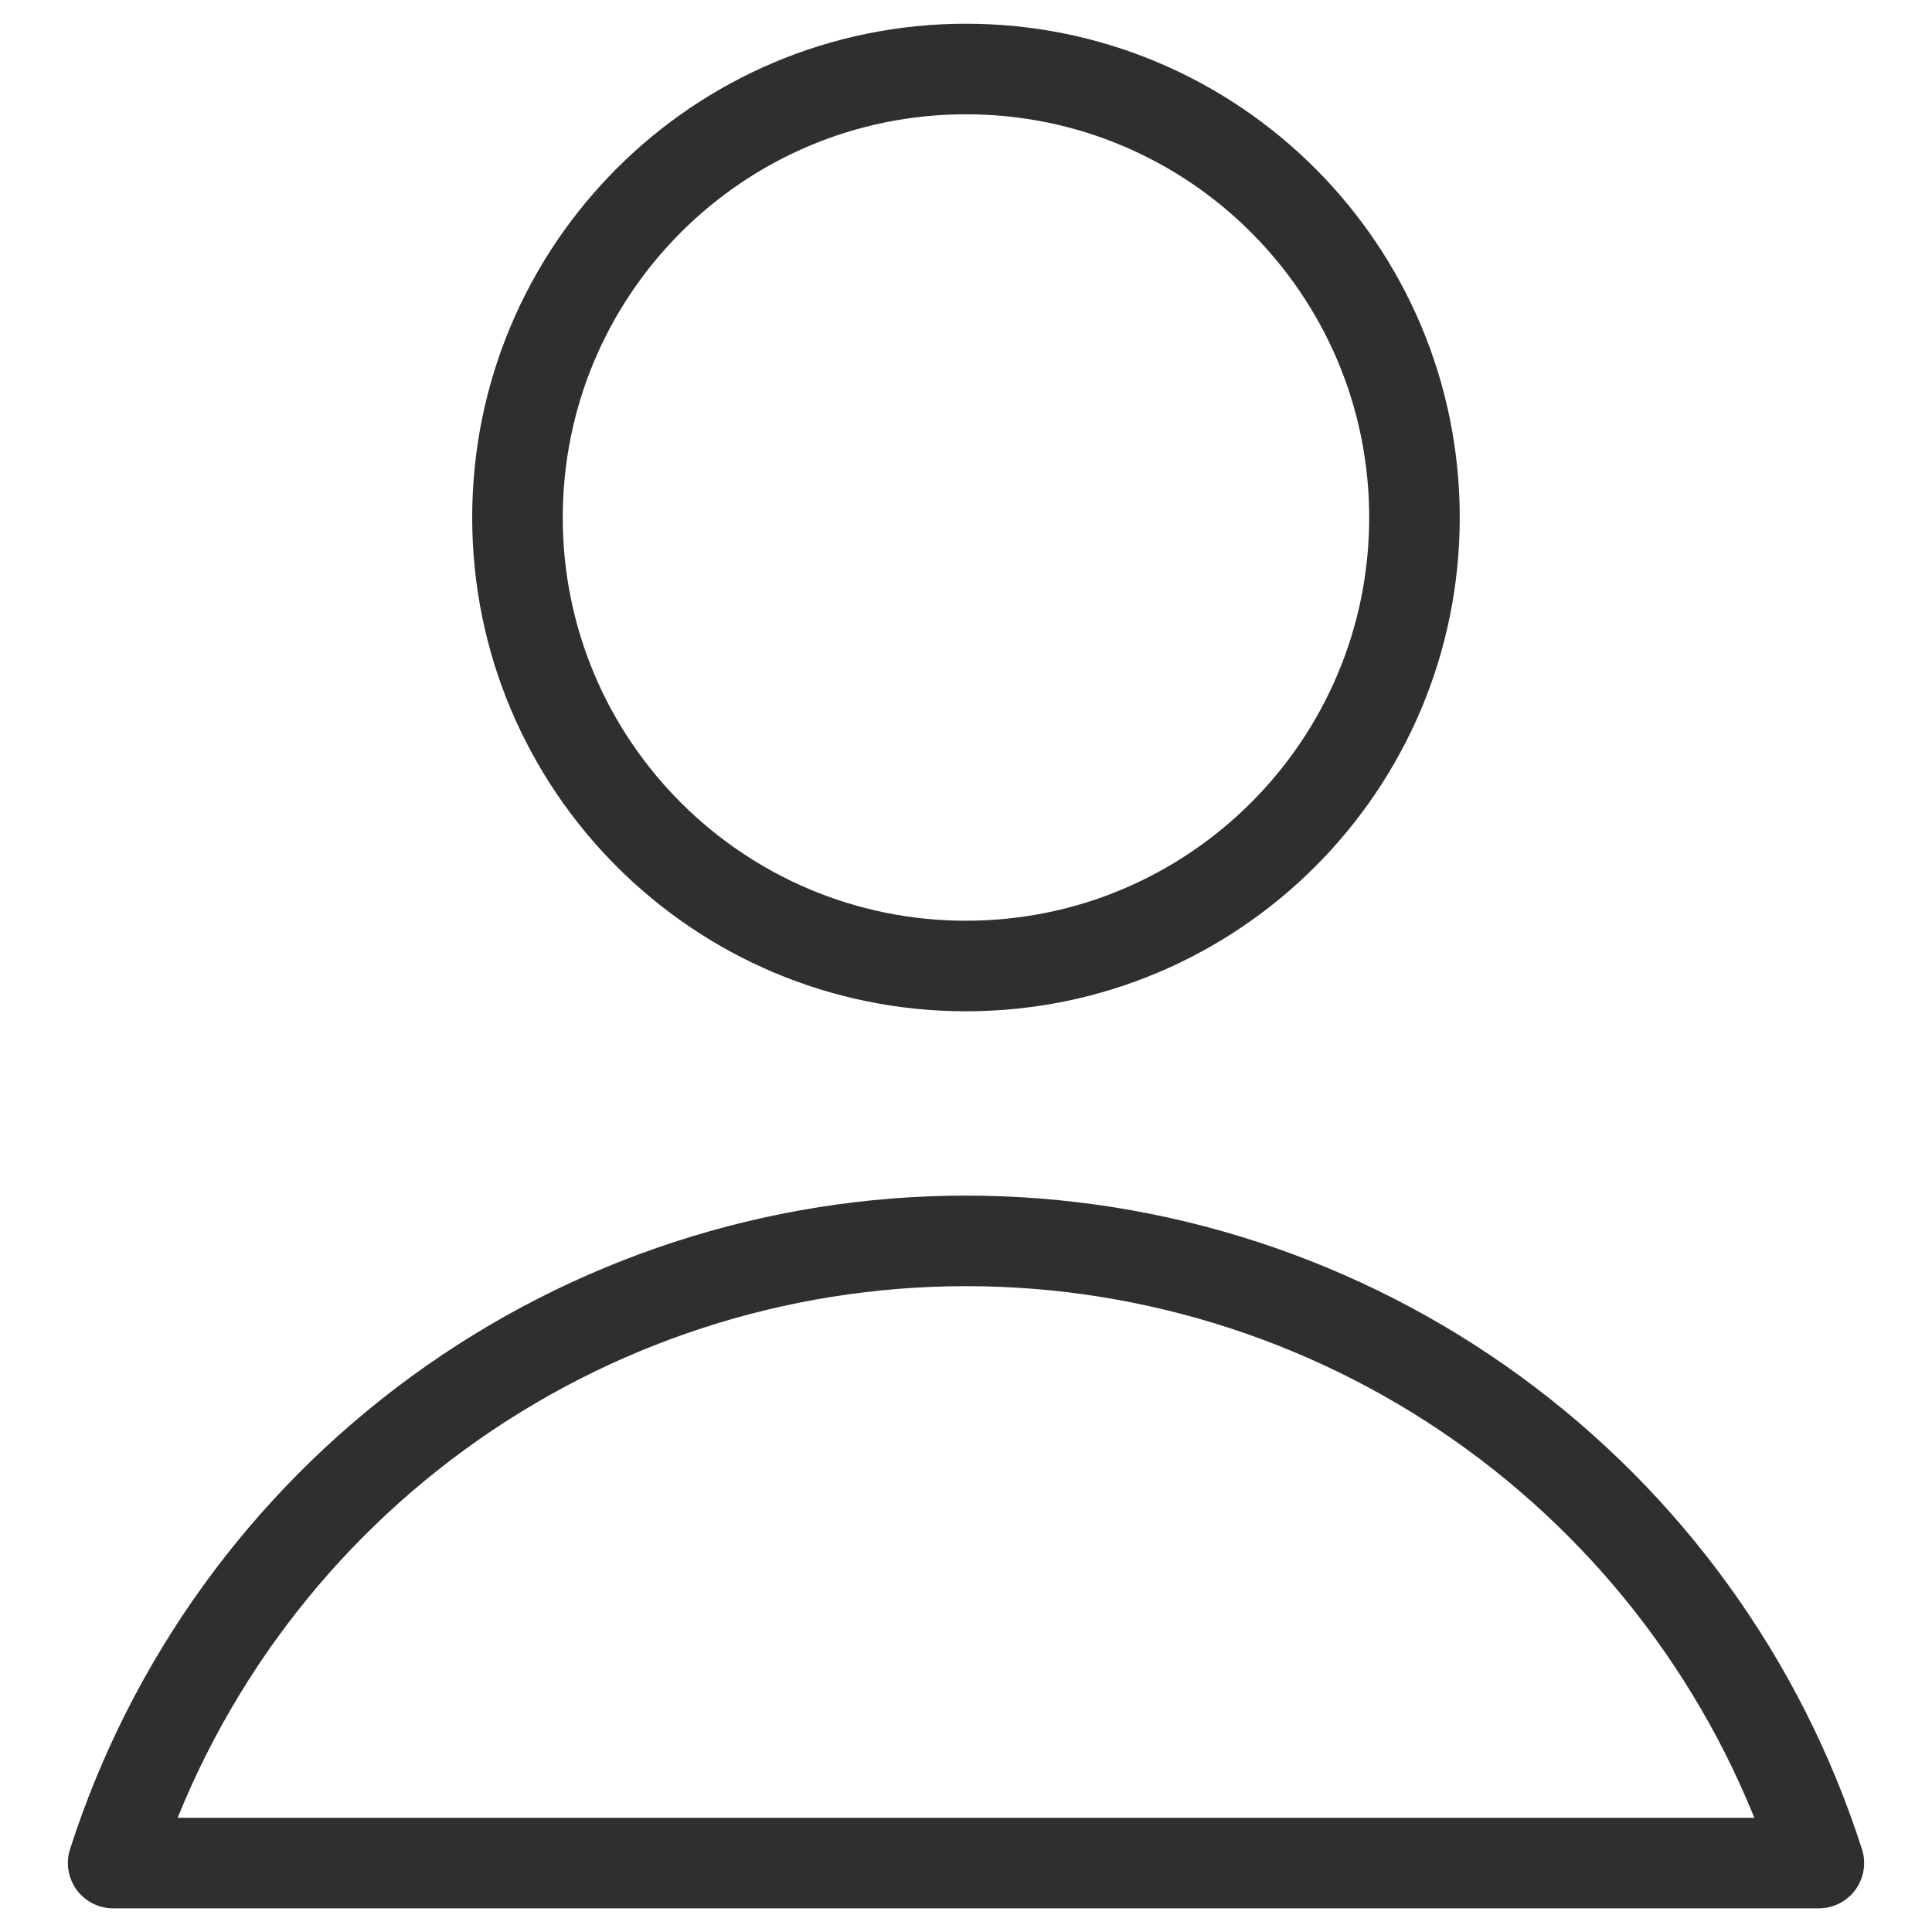 <svg width="32" height="32" viewBox="0 0 32 32" fill="none" xmlns="http://www.w3.org/2000/svg">
<path d="M16 16C20.102 16 23.428 12.674 23.428 8.572C23.428 4.469 20.102 1.143 16 1.143C11.897 1.143 8.571 4.469 8.571 8.572C8.571 12.674 11.897 16 16 16Z" stroke="#2F2F2F" stroke-width="1.5" stroke-linecap="round" stroke-linejoin="round"/>
<path d="M30.126 30.858C29.166 27.865 27.281 25.255 24.742 23.403C22.204 21.551 19.142 20.553 16 20.553C12.858 20.553 9.796 21.551 7.258 23.403C4.719 25.255 2.834 27.865 1.874 30.858H30.126Z" stroke="#2F2F2F" stroke-width="1.5" stroke-linecap="round" stroke-linejoin="round"/>
</svg>
